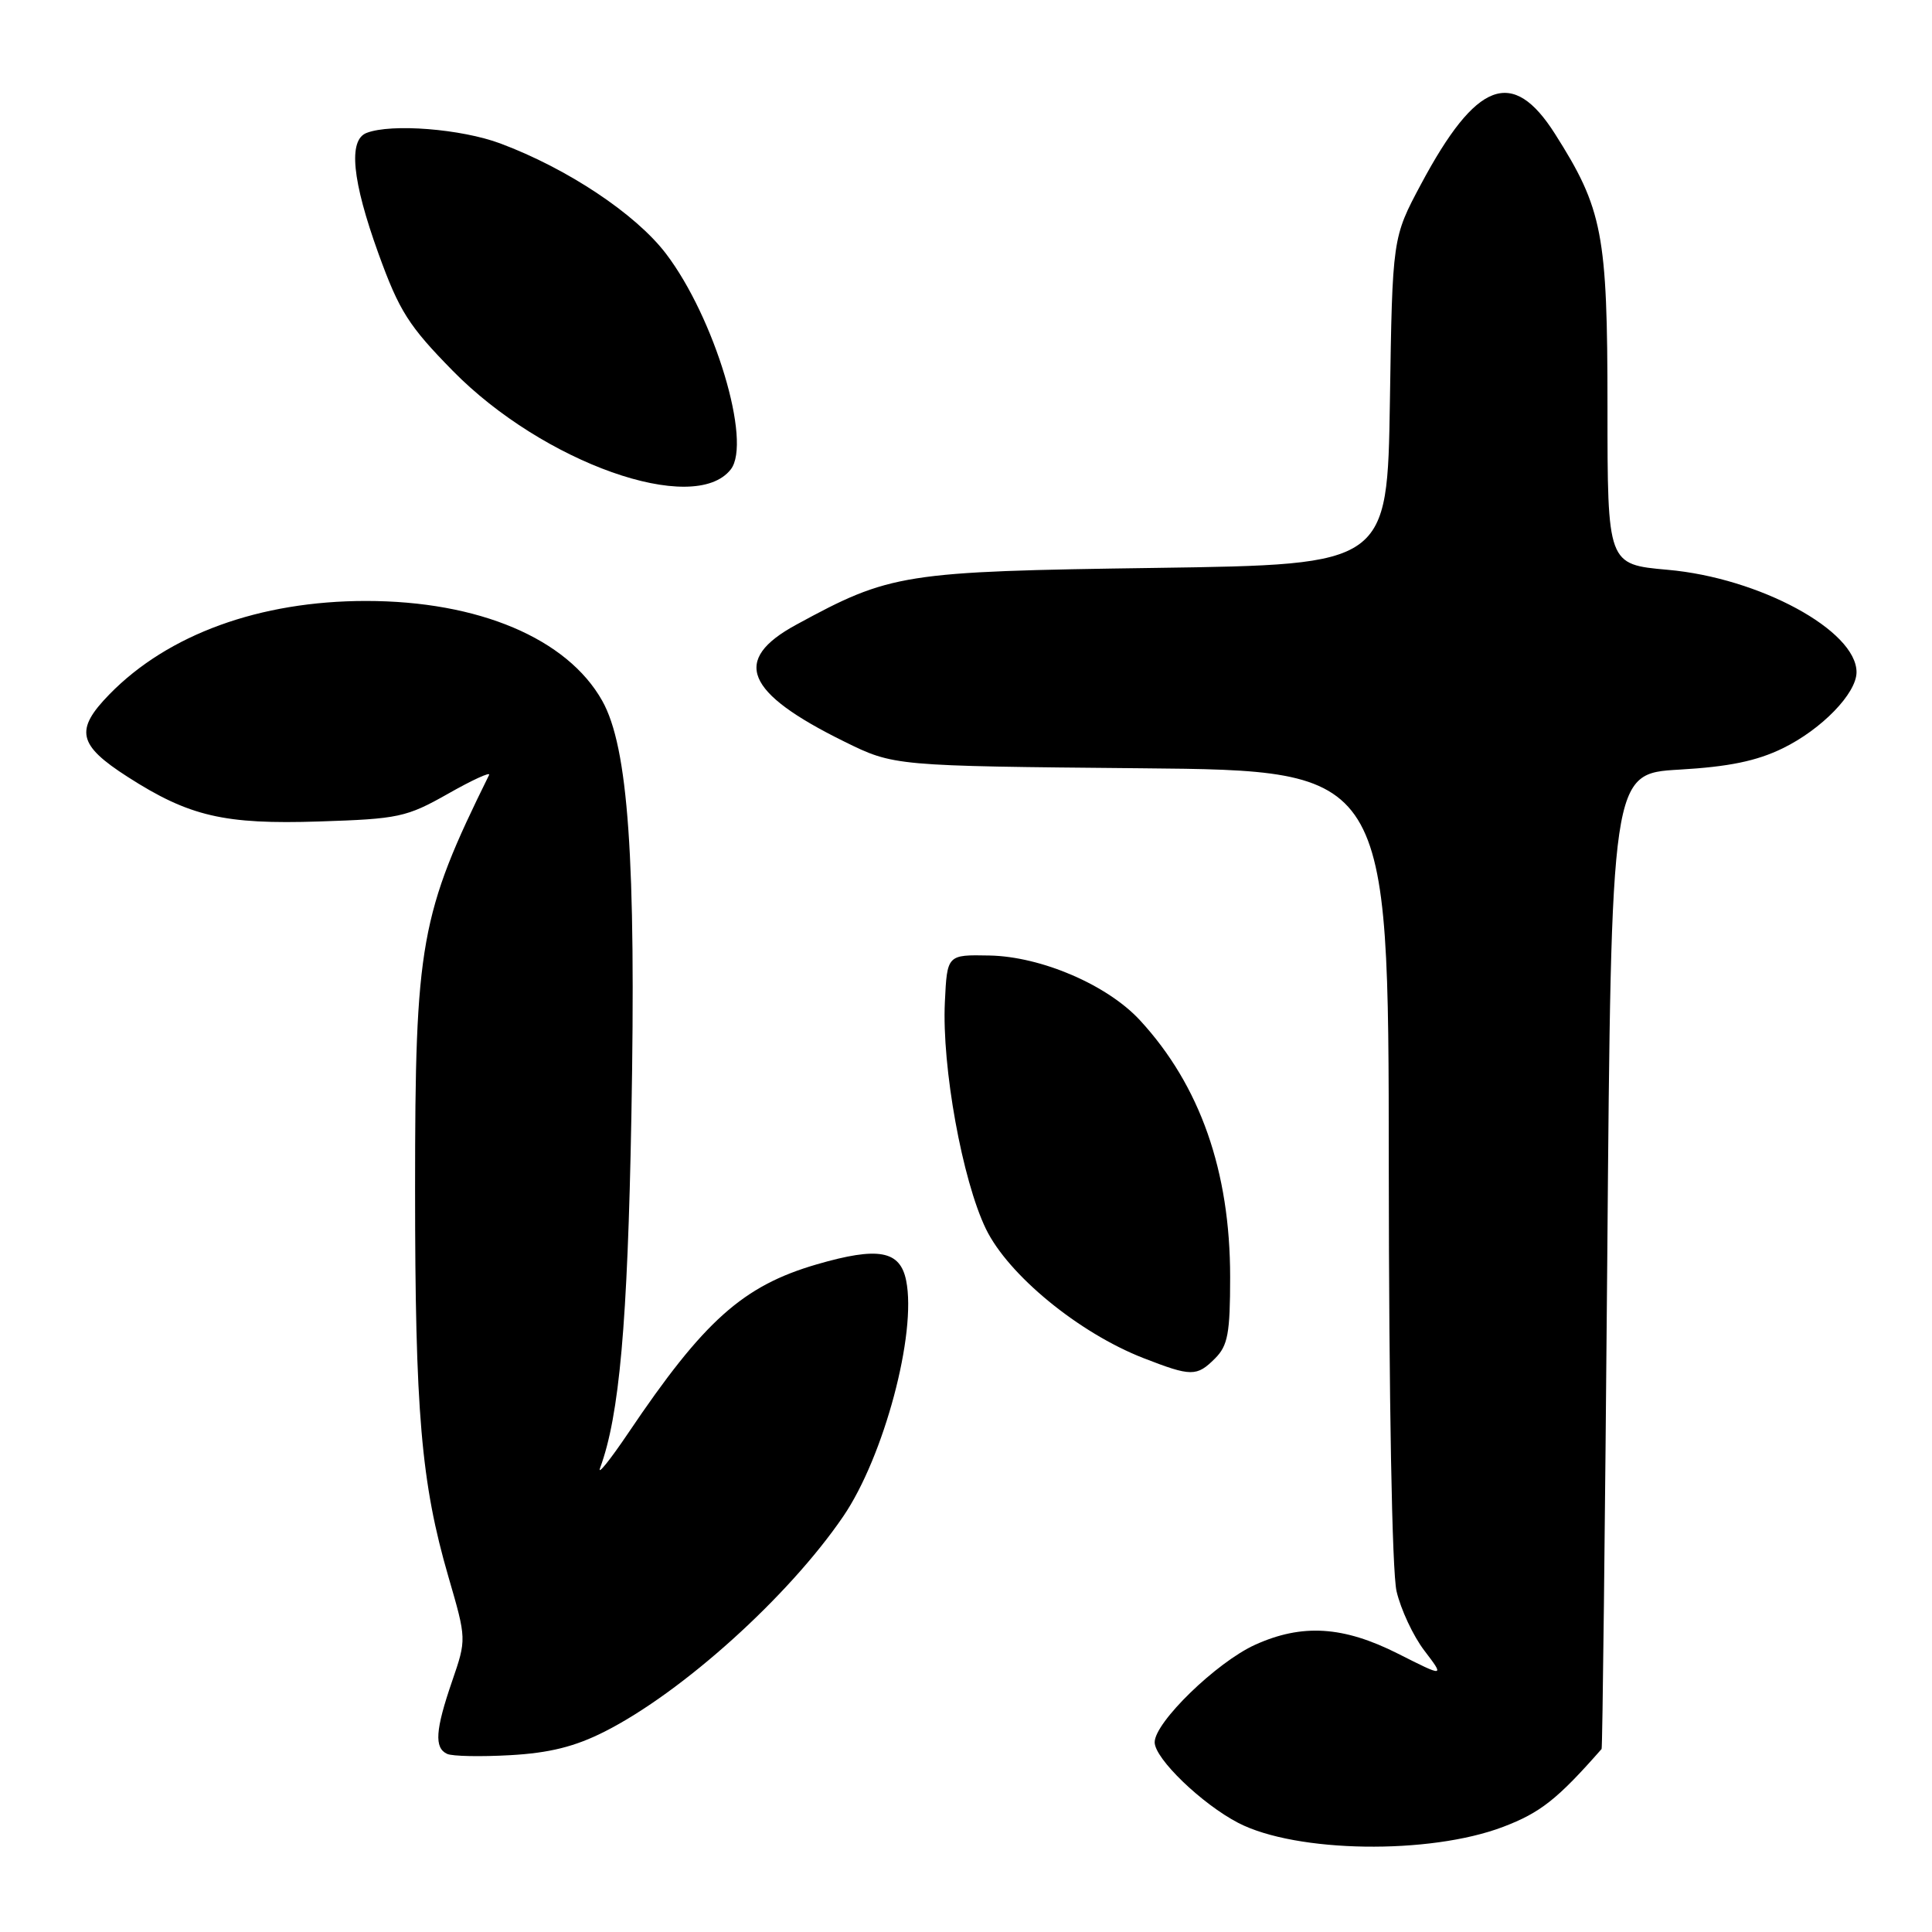 <?xml version="1.0" encoding="UTF-8" standalone="no"?>
<!DOCTYPE svg PUBLIC "-//W3C//DTD SVG 1.1//EN" "http://www.w3.org/Graphics/SVG/1.1/DTD/svg11.dtd" >
<svg xmlns="http://www.w3.org/2000/svg" xmlns:xlink="http://www.w3.org/1999/xlink" version="1.1" viewBox="0 0 256 256">
 <g >
 <path fill="currentColor"
d=" M 199.17 242.07 C 204.11 240.19 206.36 238.42 212.22 231.75 C 212.34 231.61 212.67 202.48 212.97 167.00 C 213.50 102.50 213.50 102.50 222.50 101.98 C 229.08 101.60 232.77 100.84 236.23 99.15 C 241.39 96.63 246.00 91.87 246.00 89.07 C 246.00 83.55 233.13 76.57 220.96 75.50 C 213.00 74.79 213.00 74.79 213.00 53.93 C 213.00 30.99 212.37 27.70 206.04 17.73 C 200.43 8.89 195.62 10.69 188.30 24.39 C 184.50 31.50 184.50 31.50 184.17 53.15 C 183.83 74.81 183.83 74.81 153.17 75.25 C 119.62 75.72 117.99 75.98 105.50 82.78 C 96.91 87.45 98.69 91.77 111.89 98.27 C 118.45 101.50 118.45 101.50 151.23 101.80 C 184.00 102.10 184.00 102.10 184.02 154.30 C 184.04 185.59 184.45 208.24 185.05 210.85 C 185.61 213.25 187.26 216.79 188.74 218.72 C 191.42 222.24 191.42 222.24 185.24 219.12 C 177.99 215.46 172.53 215.12 166.29 217.95 C 161.19 220.27 153.00 228.22 153.00 230.86 C 153.00 233.02 159.26 239.05 164.09 241.55 C 171.76 245.51 189.41 245.78 199.17 242.07 Z  M 80.11 229.45 C 90.43 224.23 104.50 211.54 111.74 200.92 C 117.13 193.01 121.49 176.67 120.07 169.68 C 119.27 165.69 116.37 165.17 108.24 167.53 C 98.44 170.38 93.29 174.98 83.27 189.85 C 80.80 193.51 79.11 195.60 79.52 194.50 C 82.07 187.60 83.16 175.36 83.66 148.00 C 84.29 113.84 83.25 99.00 79.80 92.86 C 75.16 84.60 63.40 79.63 48.50 79.63 C 34.43 79.63 22.26 84.05 14.50 92.00 C 9.88 96.73 10.32 98.71 16.90 102.93 C 25.07 108.18 29.71 109.26 42.29 108.85 C 52.81 108.51 53.86 108.29 59.36 105.18 C 62.58 103.35 65.03 102.23 64.81 102.68 C 55.67 121.19 55.00 124.93 55.00 157.46 C 55.00 187.14 55.80 196.48 59.42 208.94 C 61.82 217.20 61.82 217.20 59.91 222.76 C 57.68 229.24 57.52 231.61 59.25 232.40 C 59.94 232.72 63.70 232.79 67.61 232.57 C 72.79 232.28 76.18 231.44 80.11 229.45 Z  M 161.00 180.00 C 162.70 178.30 163.00 176.67 163.00 169.21 C 163.00 155.18 159.02 143.84 151.06 135.20 C 146.74 130.51 137.97 126.74 131.10 126.61 C 125.50 126.50 125.50 126.50 125.20 132.78 C 124.79 141.38 127.51 156.38 130.64 162.84 C 133.61 168.95 142.94 176.61 151.50 179.95 C 157.85 182.42 158.57 182.43 161.00 180.00 Z  M 96.83 62.20 C 99.66 58.58 94.69 42.06 88.22 33.58 C 84.20 28.33 75.18 22.33 66.30 19.01 C 61.13 17.08 51.88 16.34 48.58 17.61 C 46.12 18.55 46.65 23.92 50.15 33.61 C 52.91 41.23 54.15 43.18 60.00 49.14 C 71.96 61.32 91.96 68.41 96.83 62.20 Z "/>
</g>
</svg>